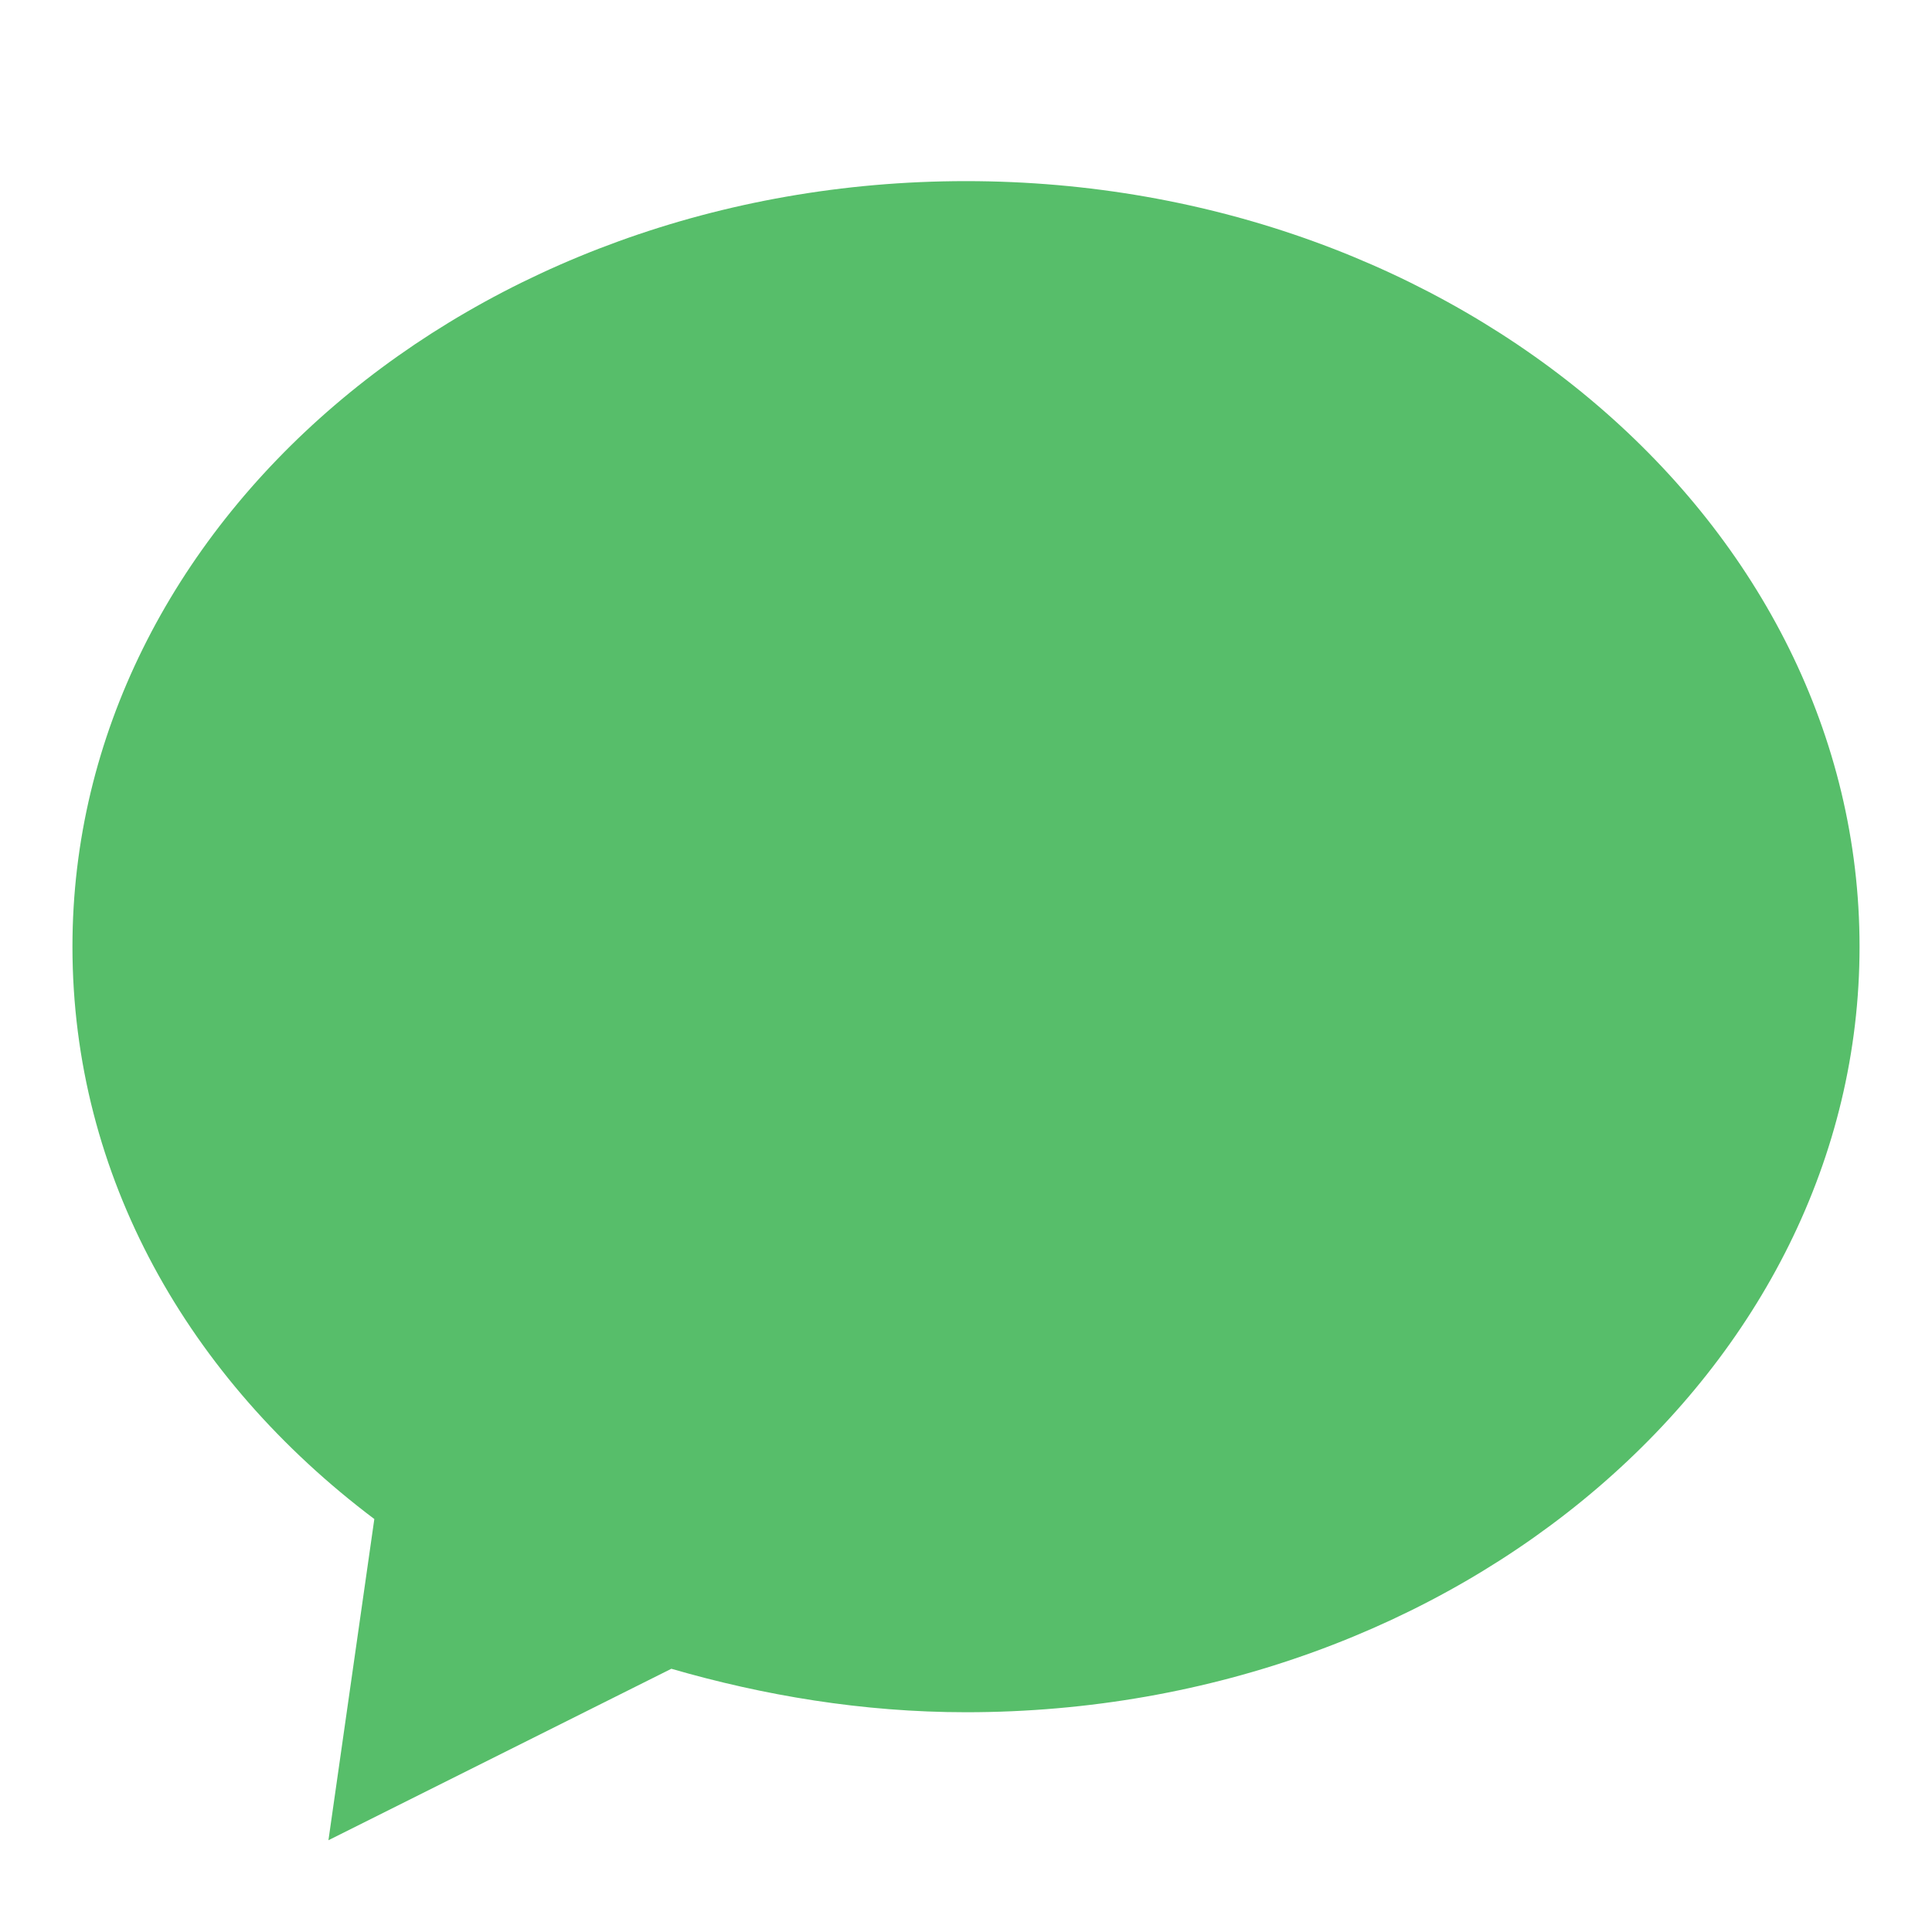 <?xml version="1.0" standalone="no"?><!DOCTYPE svg PUBLIC "-//W3C//DTD SVG 1.1//EN" "http://www.w3.org/Graphics/SVG/1.1/DTD/svg11.dtd"><svg t="1743051973479" class="icon" viewBox="0 0 1024 1024" version="1.1" xmlns="http://www.w3.org/2000/svg" p-id="35877" xmlns:xlink="http://www.w3.org/1999/xlink" width="200" height="200"><path d="M512 907.52c-55.04 0-107.52-8.96-156.16-23.04l-181.76 90.88 24.32-170.24C99.84 730.88 38.4 623.36 38.4 501.76 38.4 277.76 250.88 96 512 96s473.6 181.76 473.6 405.76-212.48 405.76-473.6 405.76z" fill="#57BE6A" p-id="35878"></path></svg>